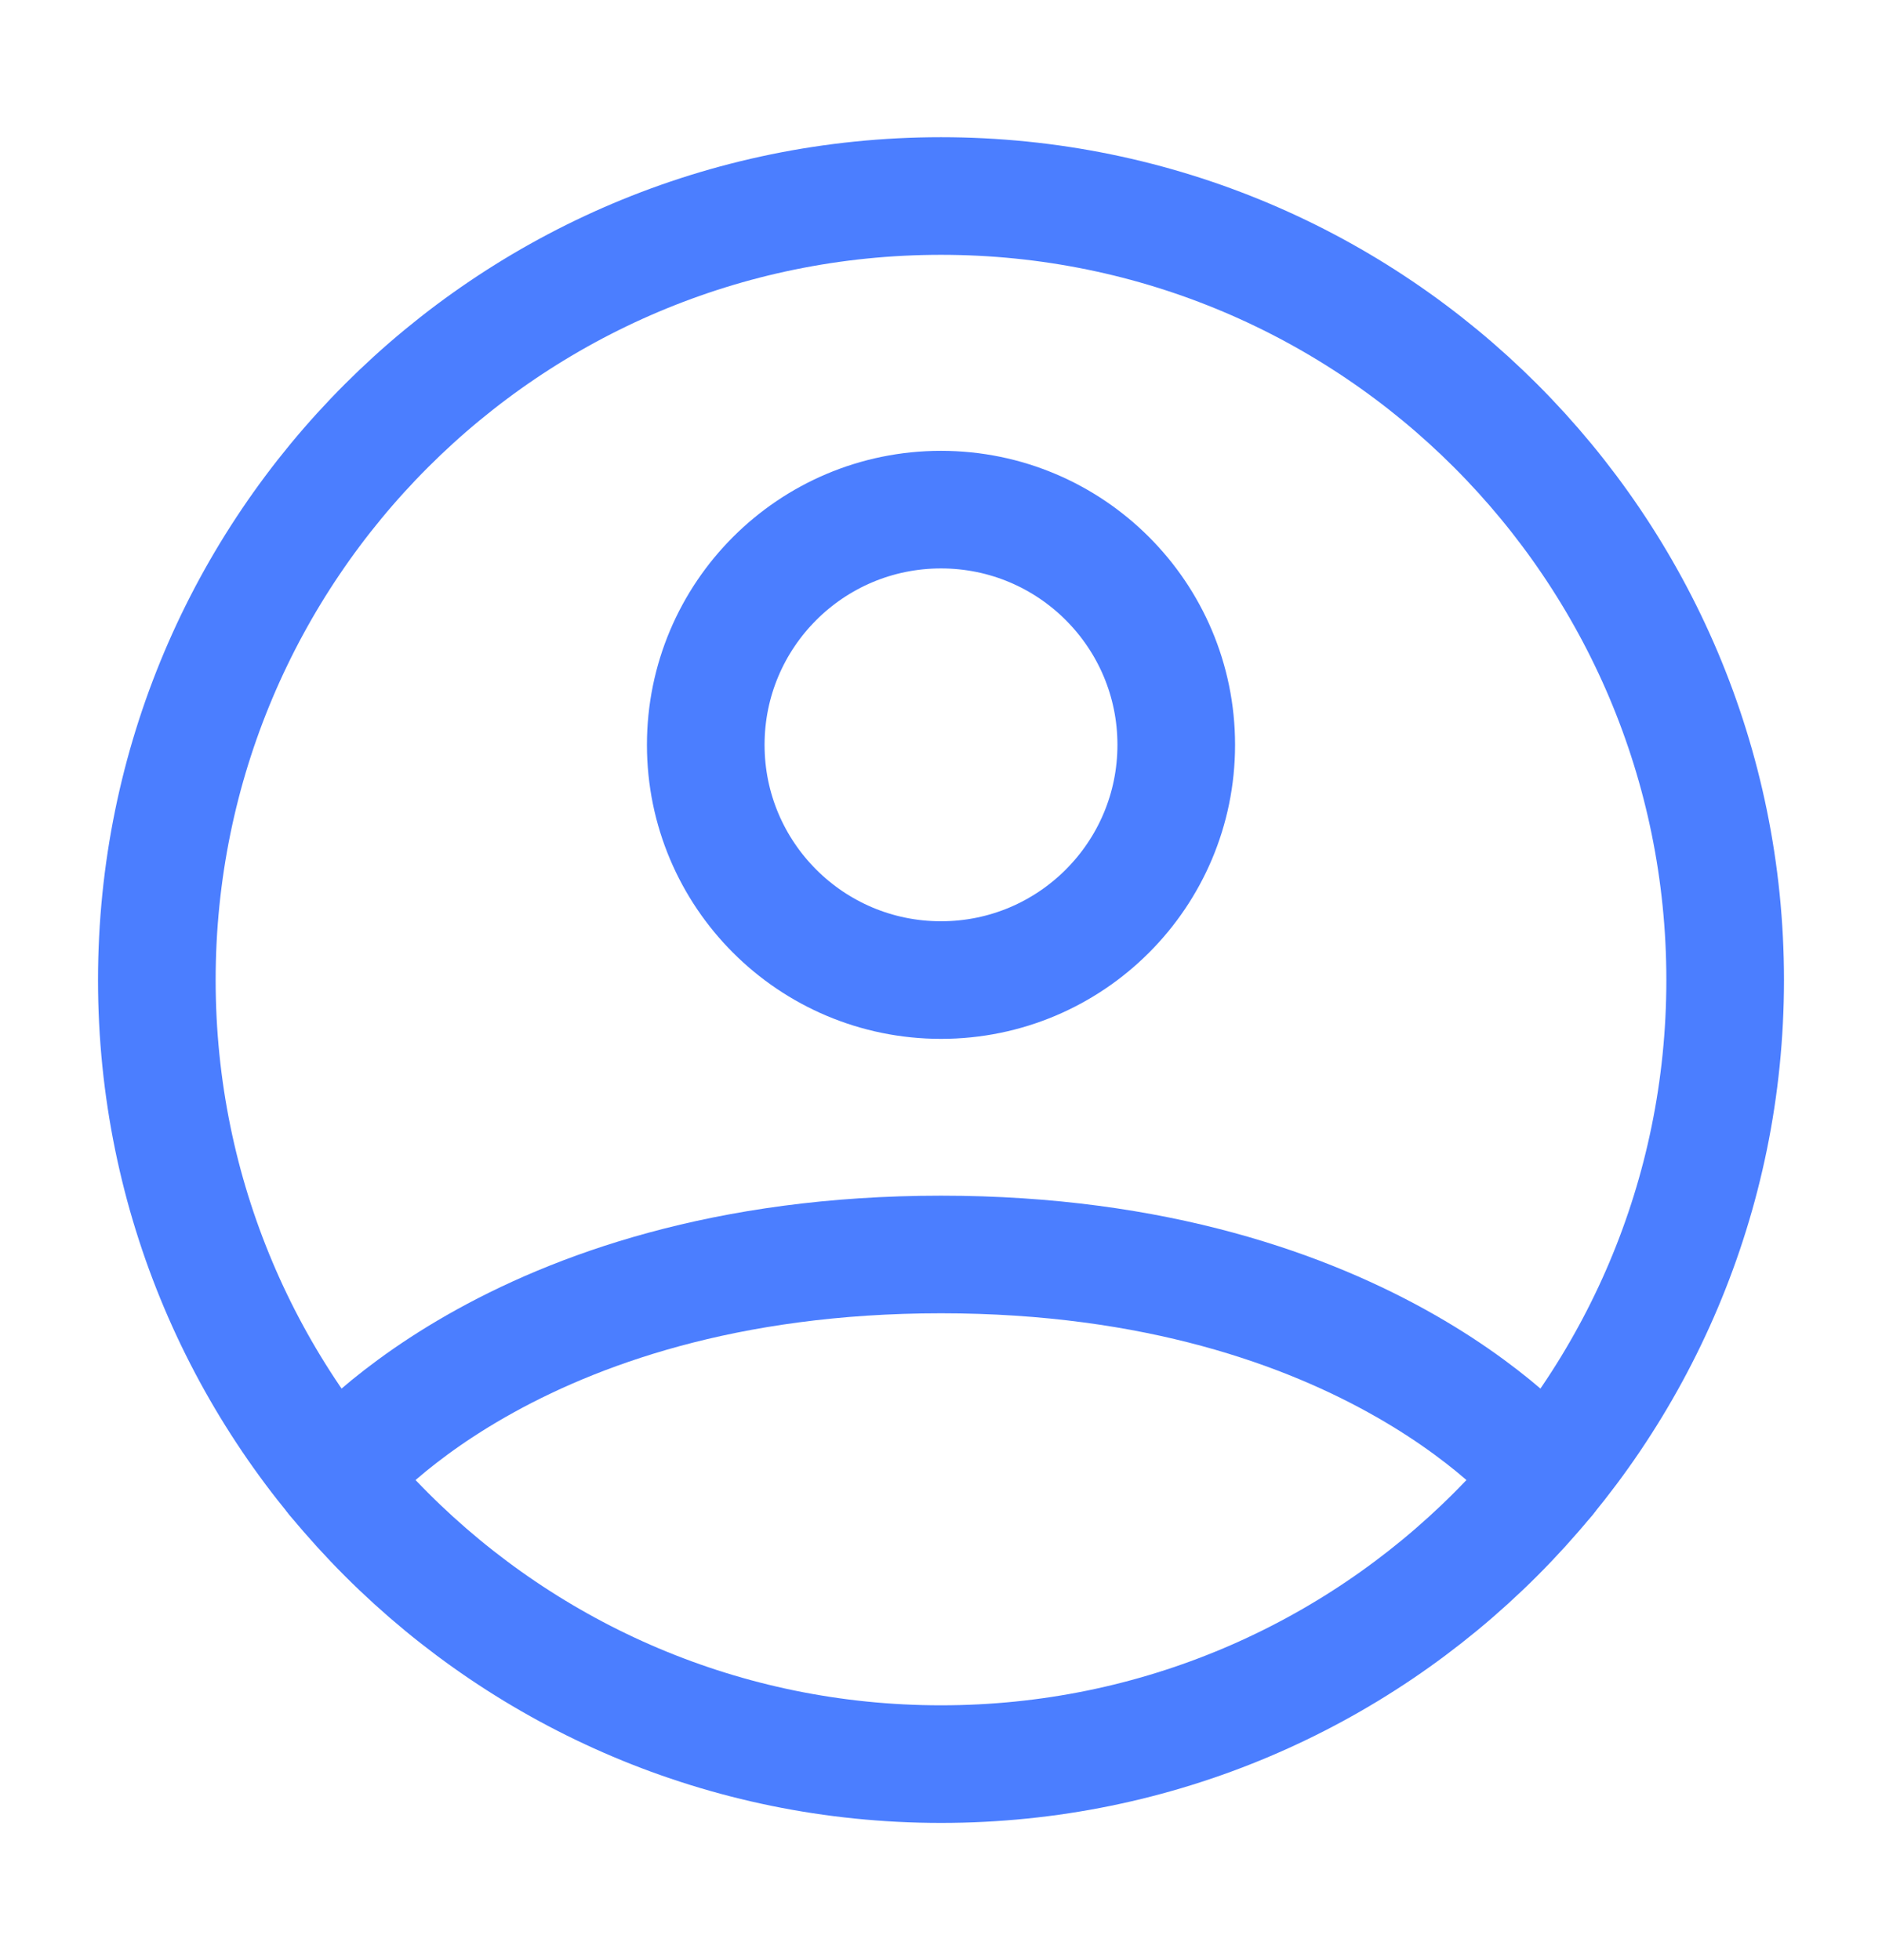 <svg width="24" height="25" viewBox="0 0 24 25" fill="none" xmlns="http://www.w3.org/2000/svg">
<path d="M12 2.5C6.477 2.5 2 6.977 2 12.5C2 18.023 6.477 22.5 12 22.5C17.523 22.5 22 18.023 22 12.5C22 6.977 17.523 2.5 12 2.5Z" stroke="#4B7EFF" stroke-width="1.5" stroke-linecap="round" stroke-linejoin="round"/>
<path d="M4.271 18.846C4.271 18.846 6.5 16 12 16C17.5 16 19.729 18.846 19.729 18.846" stroke="#4B7EFF" stroke-width="1.5" stroke-linecap="round" stroke-linejoin="round"/>
<path d="M12 12.5C13.657 12.5 15 11.157 15 9.5C15 7.843 13.657 6.5 12 6.5C10.343 6.5 9 7.843 9 9.5C9 11.157 10.343 12.5 12 12.5Z" stroke="#4B7EFF" stroke-width="1.5" stroke-linecap="round" stroke-linejoin="round"/>
</svg>
